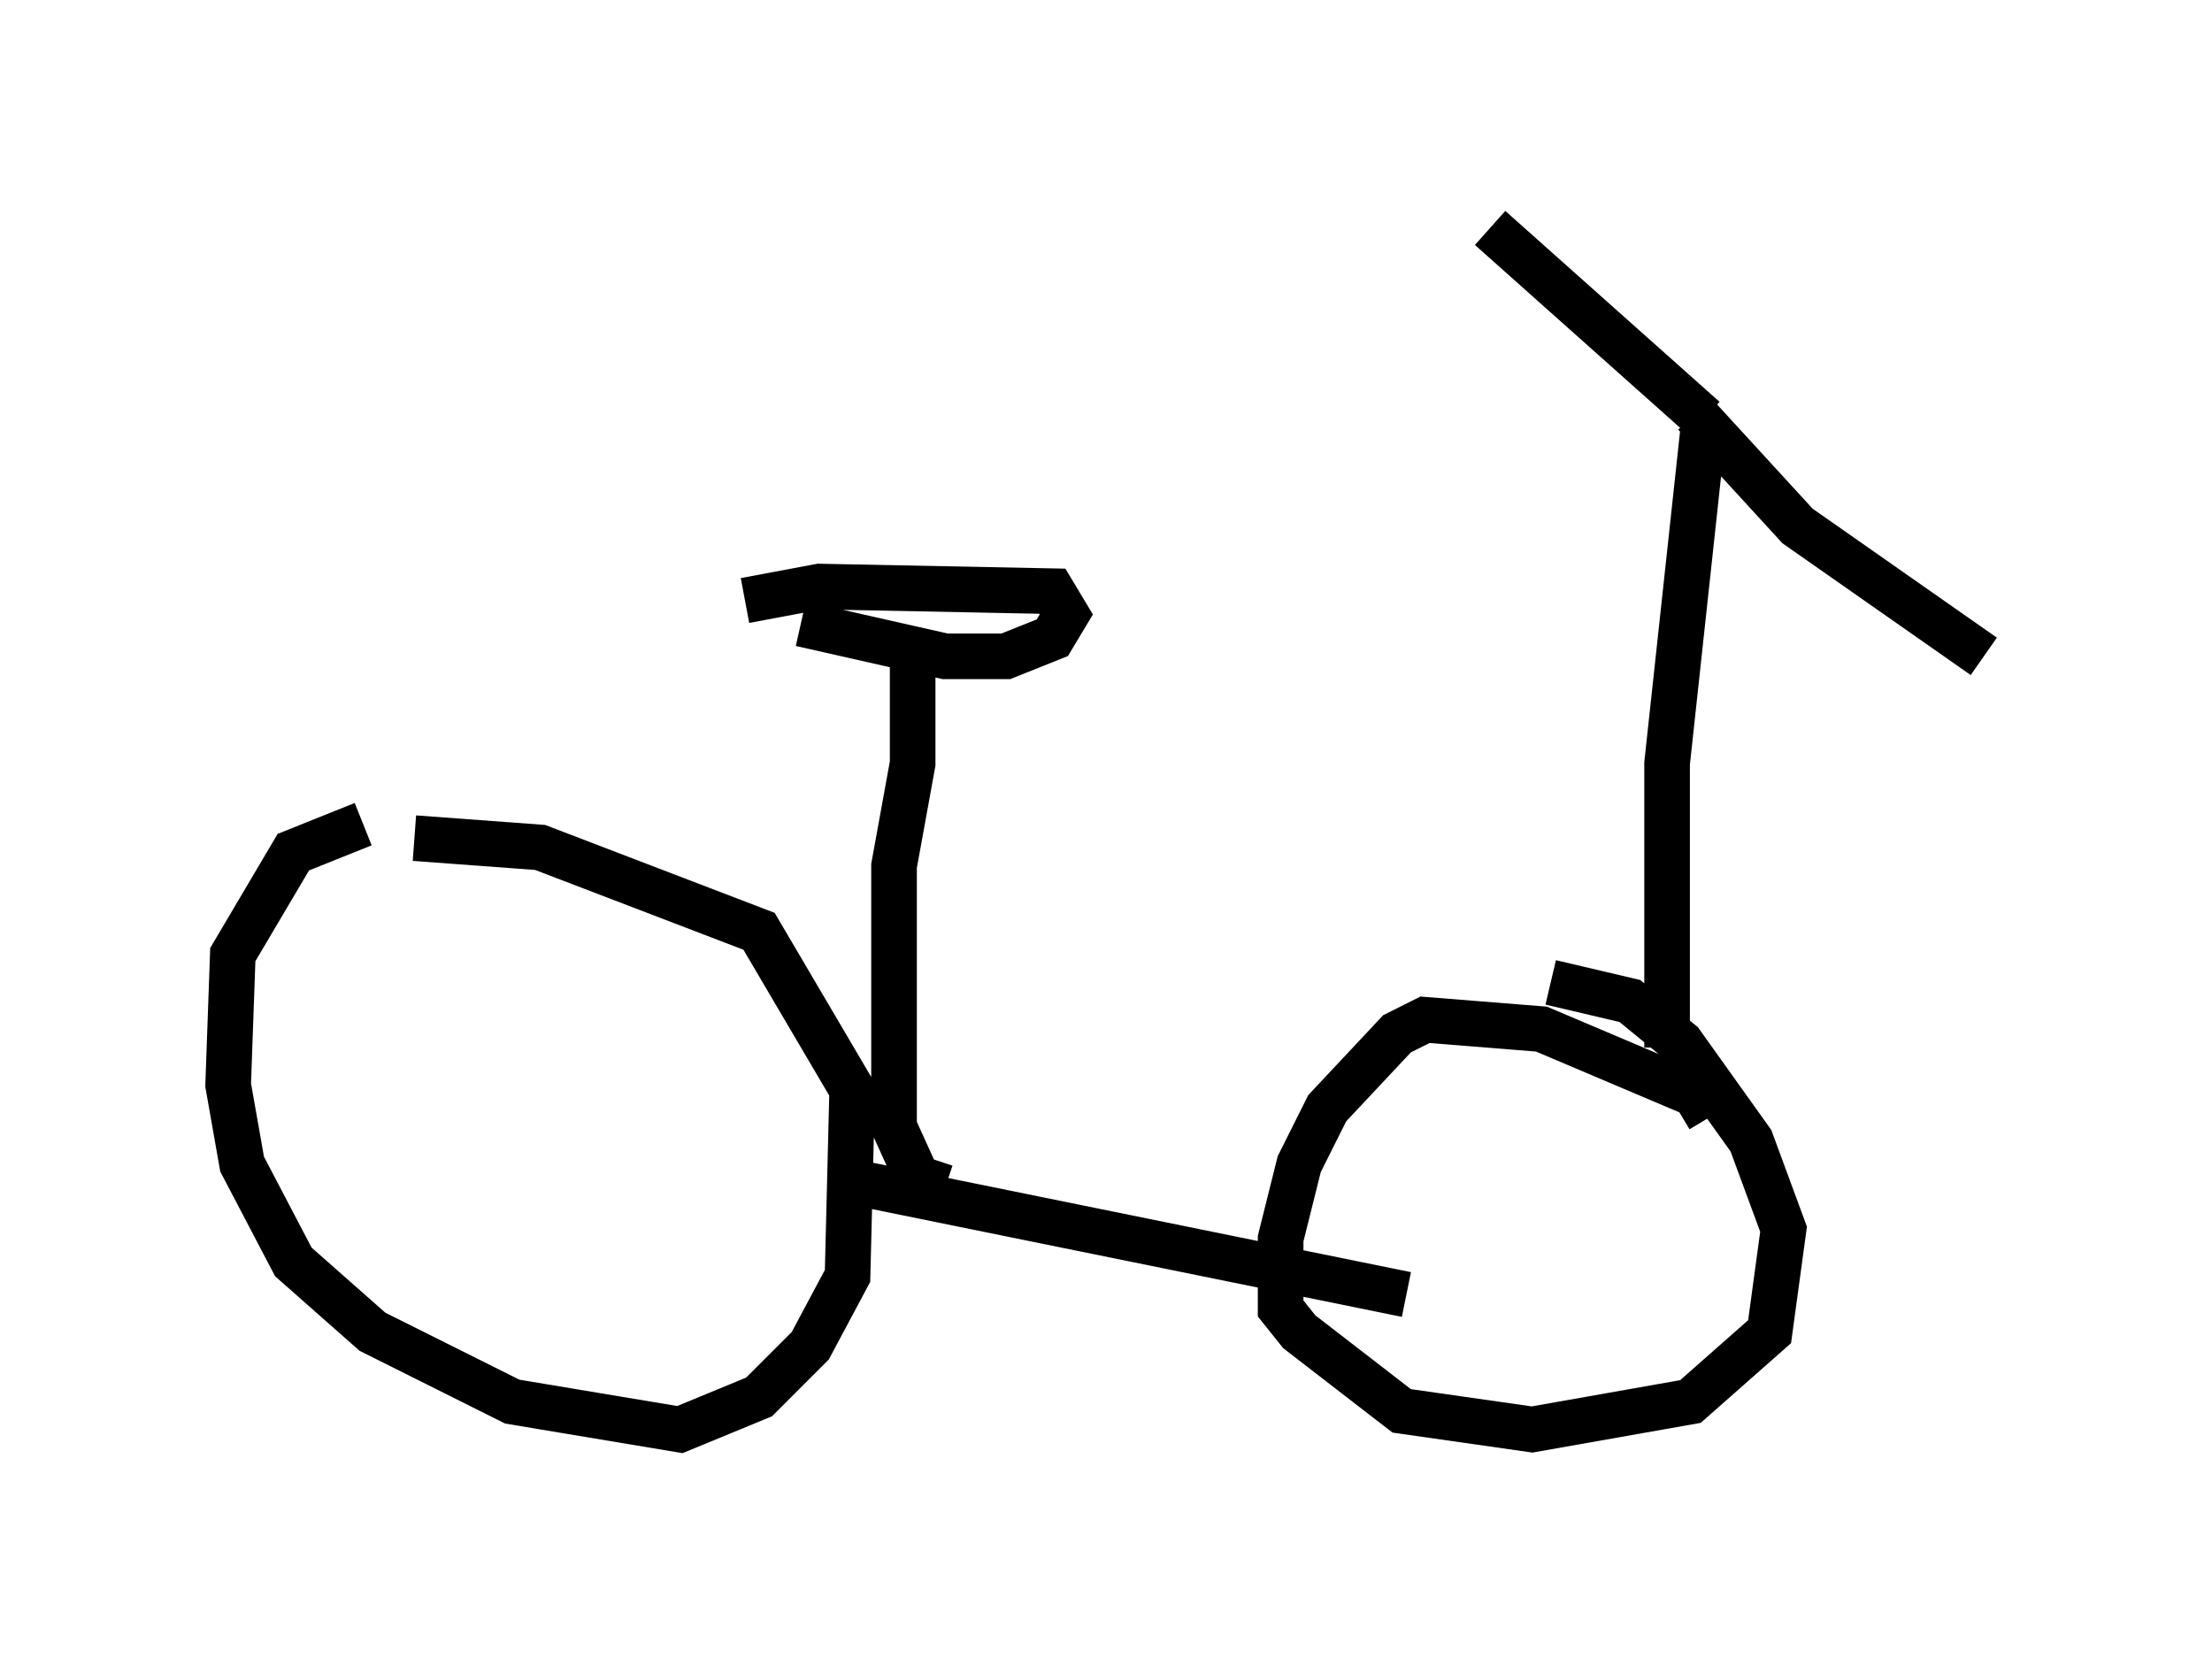 <?xml version="1.0" encoding="utf-8" ?>
<svg baseProfile="full" height="36.338" version="1.1" width="48.486" xmlns="http://www.w3.org/2000/svg" xmlns:ev="http://www.w3.org/2001/xml-events" xmlns:xlink="http://www.w3.org/1999/xlink"><defs /><rect fill="white" height="36.338" width="48.486" x="0" y="0" /><path d="M10.819, 18.986 m-2.858, -0.919 l-1.531, 0.613 -1.327, 2.246 l-0.102, 2.858 0.306, 1.735 l1.123, 2.144 1.735, 1.531 l3.063, 1.531 3.675, 0.613 l1.735, -0.715 1.123, -1.123 l0.817, -1.531 0.102, -4.083 l-2.042, -3.471 -4.798, -1.838 l-2.756, -0.204 m9.698, 7.554 l12.046, 2.45 m6.635, -3.879 l-0.306, -0.51 -3.369, -1.429 l-2.552, -0.204 -0.613, 0.306 l-1.531, 1.633 -0.613, 1.225 l-0.408, 1.633 0.0, 1.531 l0.408, 0.51 2.246, 1.735 l2.858, 0.408 3.471, -0.613 l1.735, -1.531 0.306, -2.246 l-0.715, -1.94 -1.531, -2.144 l-1.123, -0.919 -1.735, -0.408 m-13.271, 4.492 l-0.613, -0.204 -0.51, -1.123 l0.0, -5.717 0.408, -2.246 l0.0, -2.654 m-3.675, -0.919 l1.633, -0.306 5.104, 0.102 l0.306, 0.51 -0.306, 0.51 l-1.021, 0.408 -1.327, 0.0 l-3.165, -0.715 m18.988, 9.29 l0.0, -6.227 0.817, -7.554 m0.0, 0.0 l-4.696, -4.185 m4.492, 4.083 l2.246, 2.45 4.083, 2.858 " fill="none" stroke="black" stroke-width="1" /></svg>